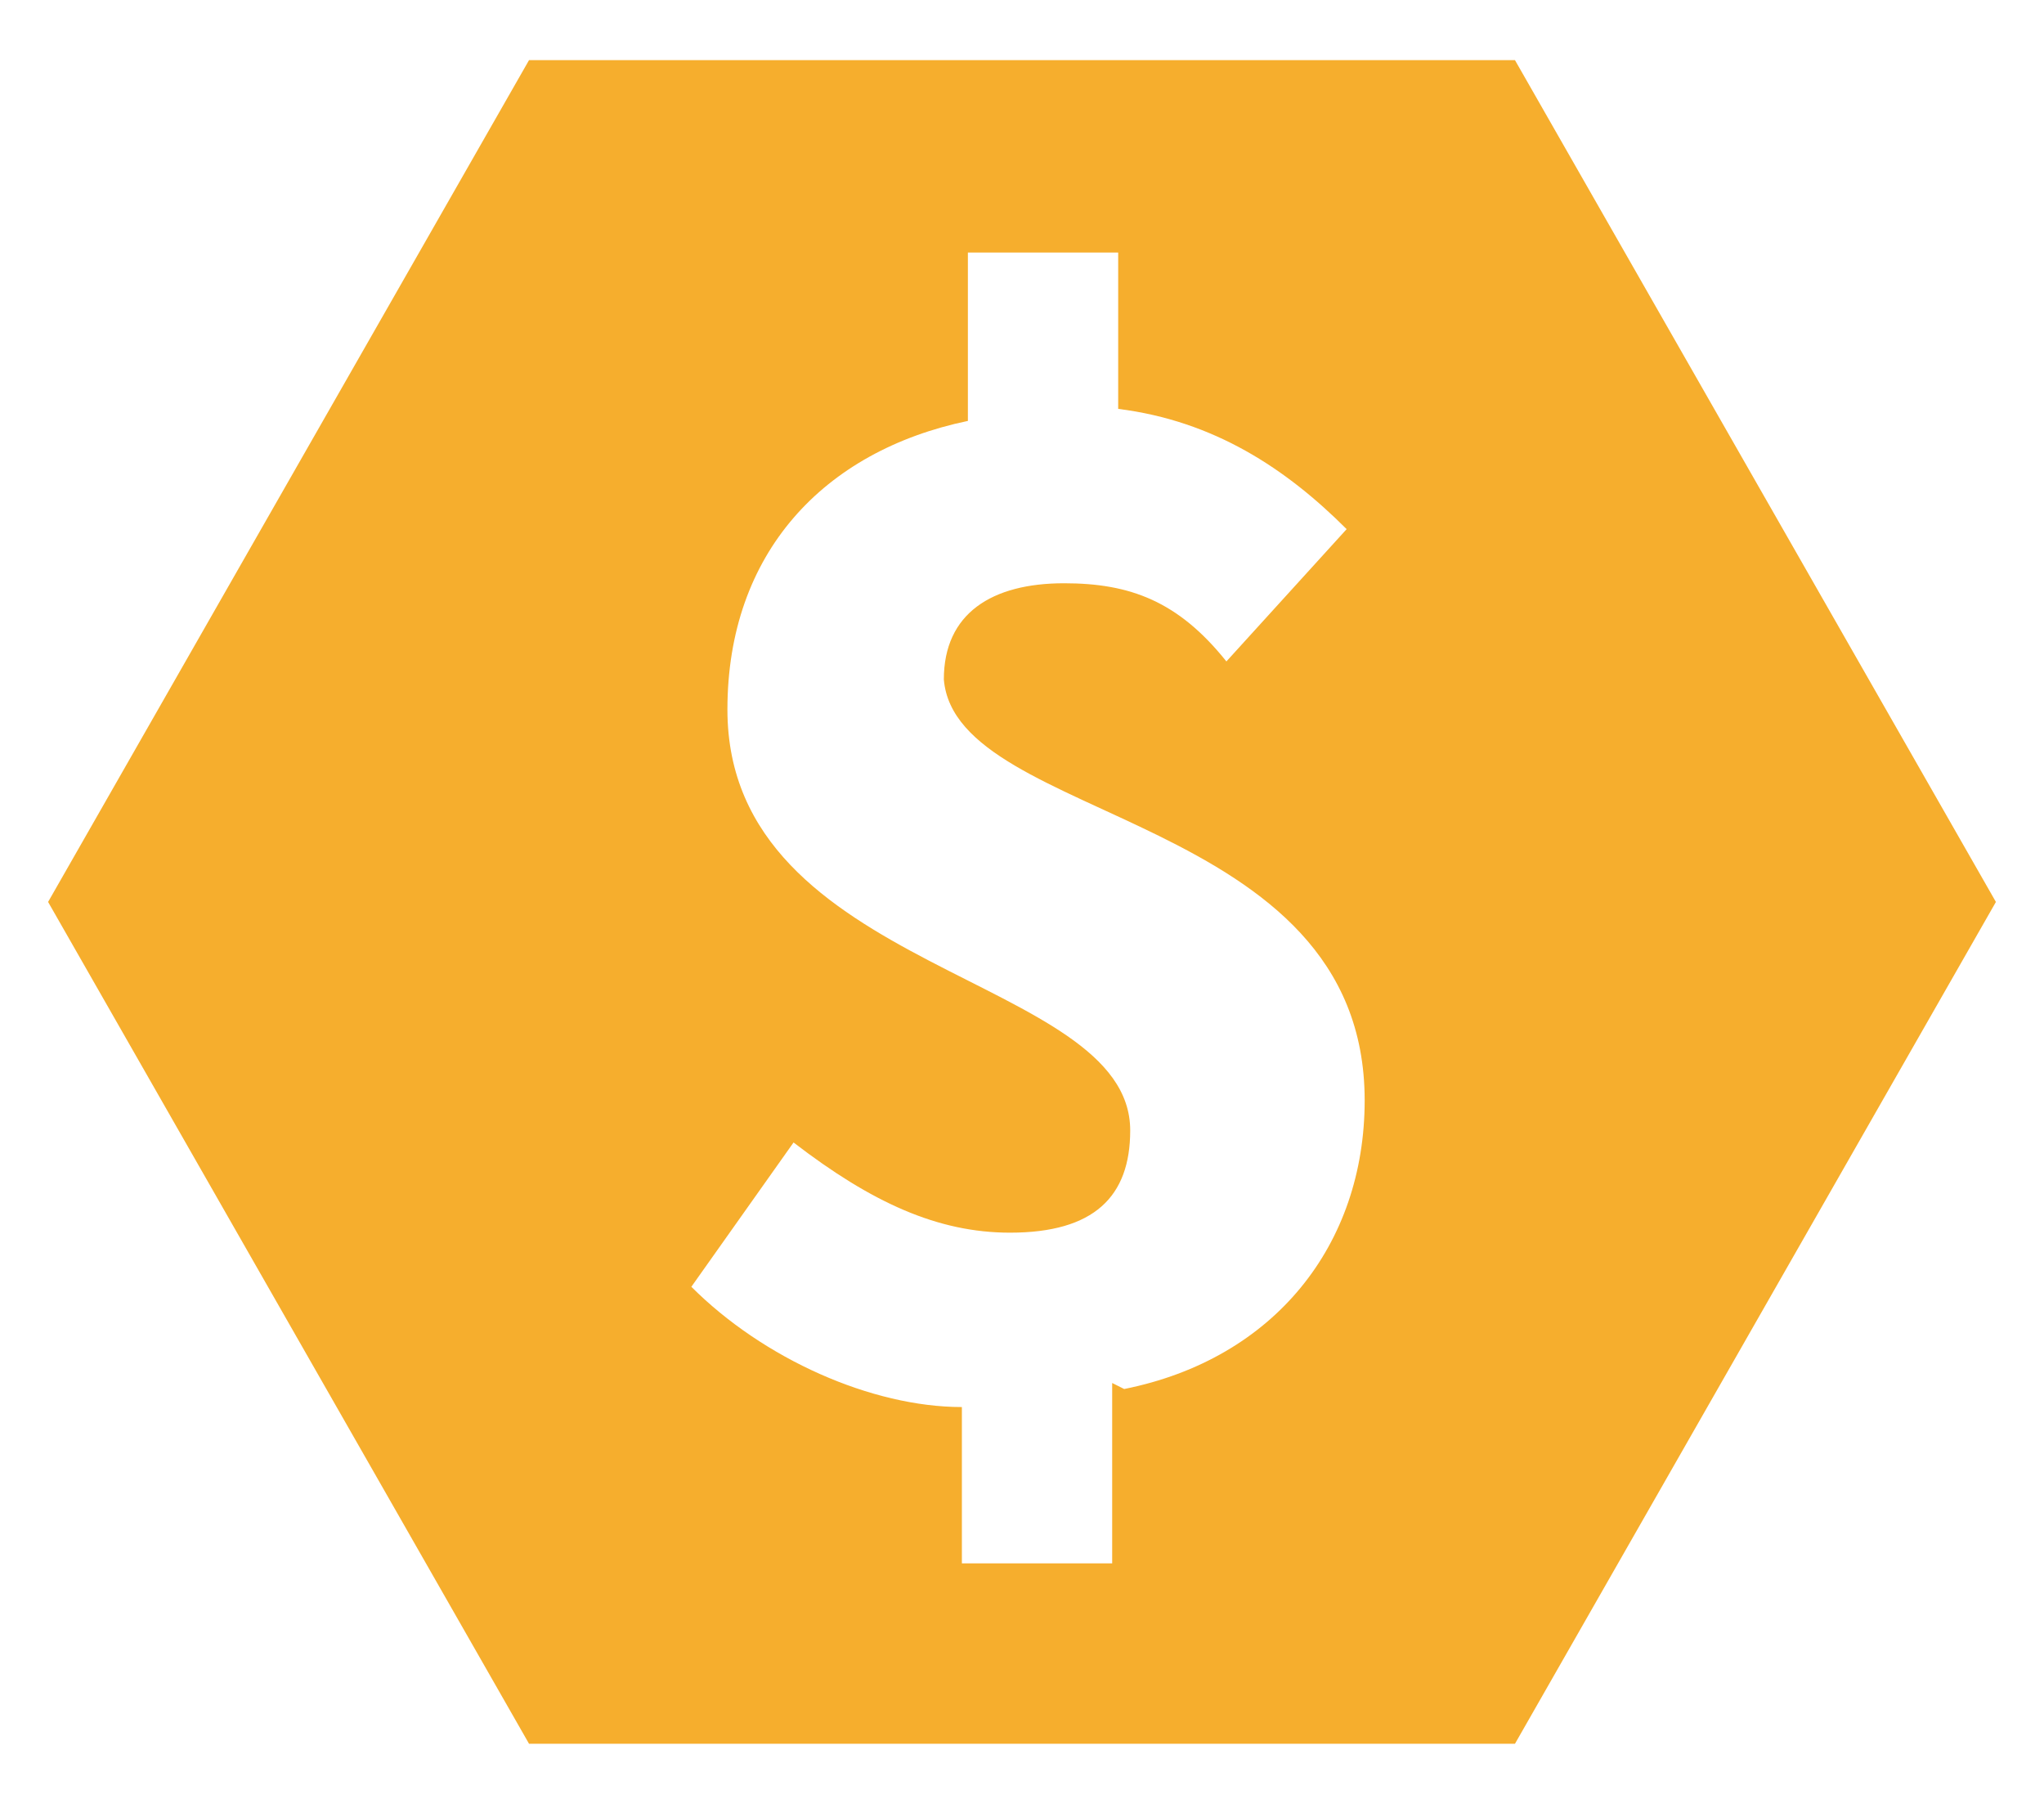 <svg fill="#F6AE2D" xmlns="http://www.w3.org/2000/svg" width="34" height="30"><path d="M25.2 1H8.8l-8 14 8 14h16.4l8-14-8-14zm-6.7 22V26H16v-2.6c-1.5 0-3.3-.8-4.5-2l1.7-2.4c1.3 1 2.4 1.5 3.6 1.5 1.4 0 2-.6 2-1.7 0-2.6-6.7-2.6-6.7-7 0-2.6 1.6-4.3 4-4.8V4.2h2.5v2.6c1.6.2 2.8 1 3.8 2l-2 2.2c-.8-1-1.6-1.3-2.7-1.3-1.2 0-2 .5-2 1.6.2 2.4 7 2.2 7 7 0 2.4-1.5 4.3-4 4.8z"></path></svg>